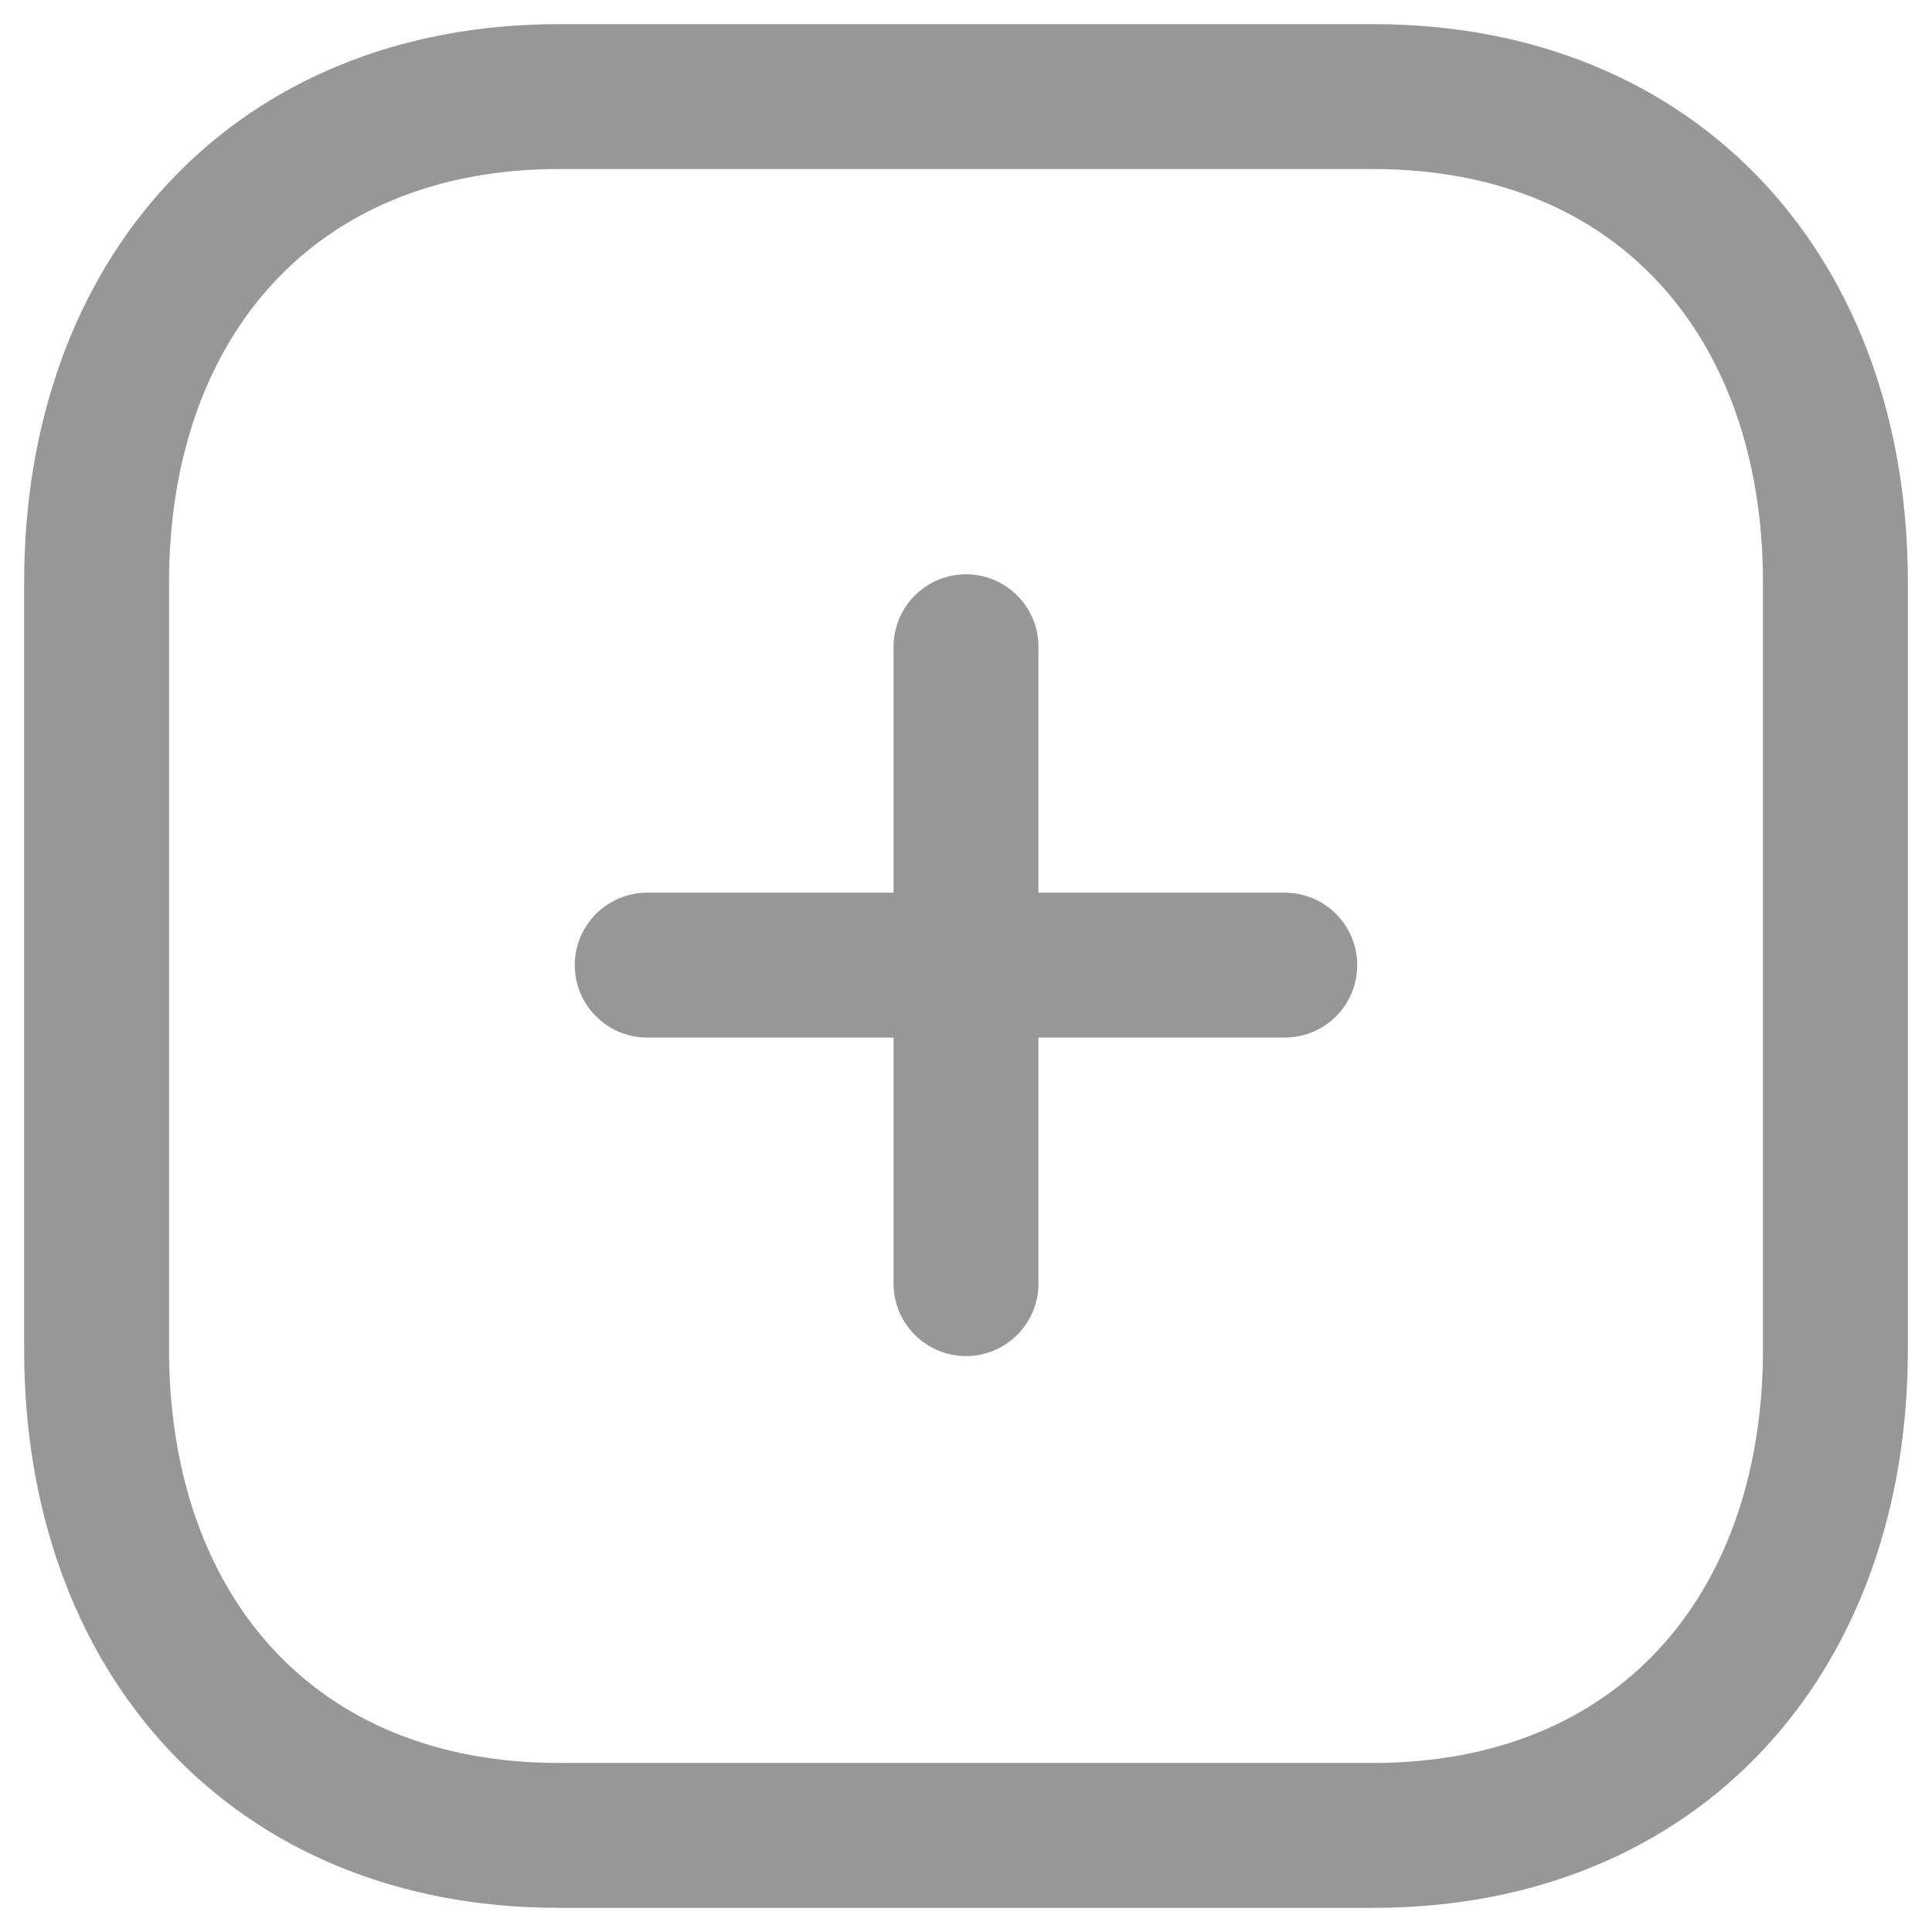 <svg width="20" height="20" viewBox="0 0 20 20" fill="none" xmlns="http://www.w3.org/2000/svg">
<path d="M10 6.695V13.288" stroke="#979797" stroke-width="1.5" stroke-linecap="round" stroke-linejoin="round"/>
<path d="M13.3 9.991H6.7" stroke="#979797" stroke-width="1.5" stroke-linecap="round" stroke-linejoin="round"/>
<path fill-rule="evenodd" clip-rule="evenodd" d="M14.217 1H5.783C2.843 1 1 3.081 1 6.027V13.973C1 16.919 2.834 19 5.783 19H14.217C17.166 19 19 16.919 19 13.973V6.027C19 3.081 17.166 1 14.217 1Z" stroke="#979797" stroke-width="1.5" stroke-linecap="round" stroke-linejoin="round"/>
</svg>
